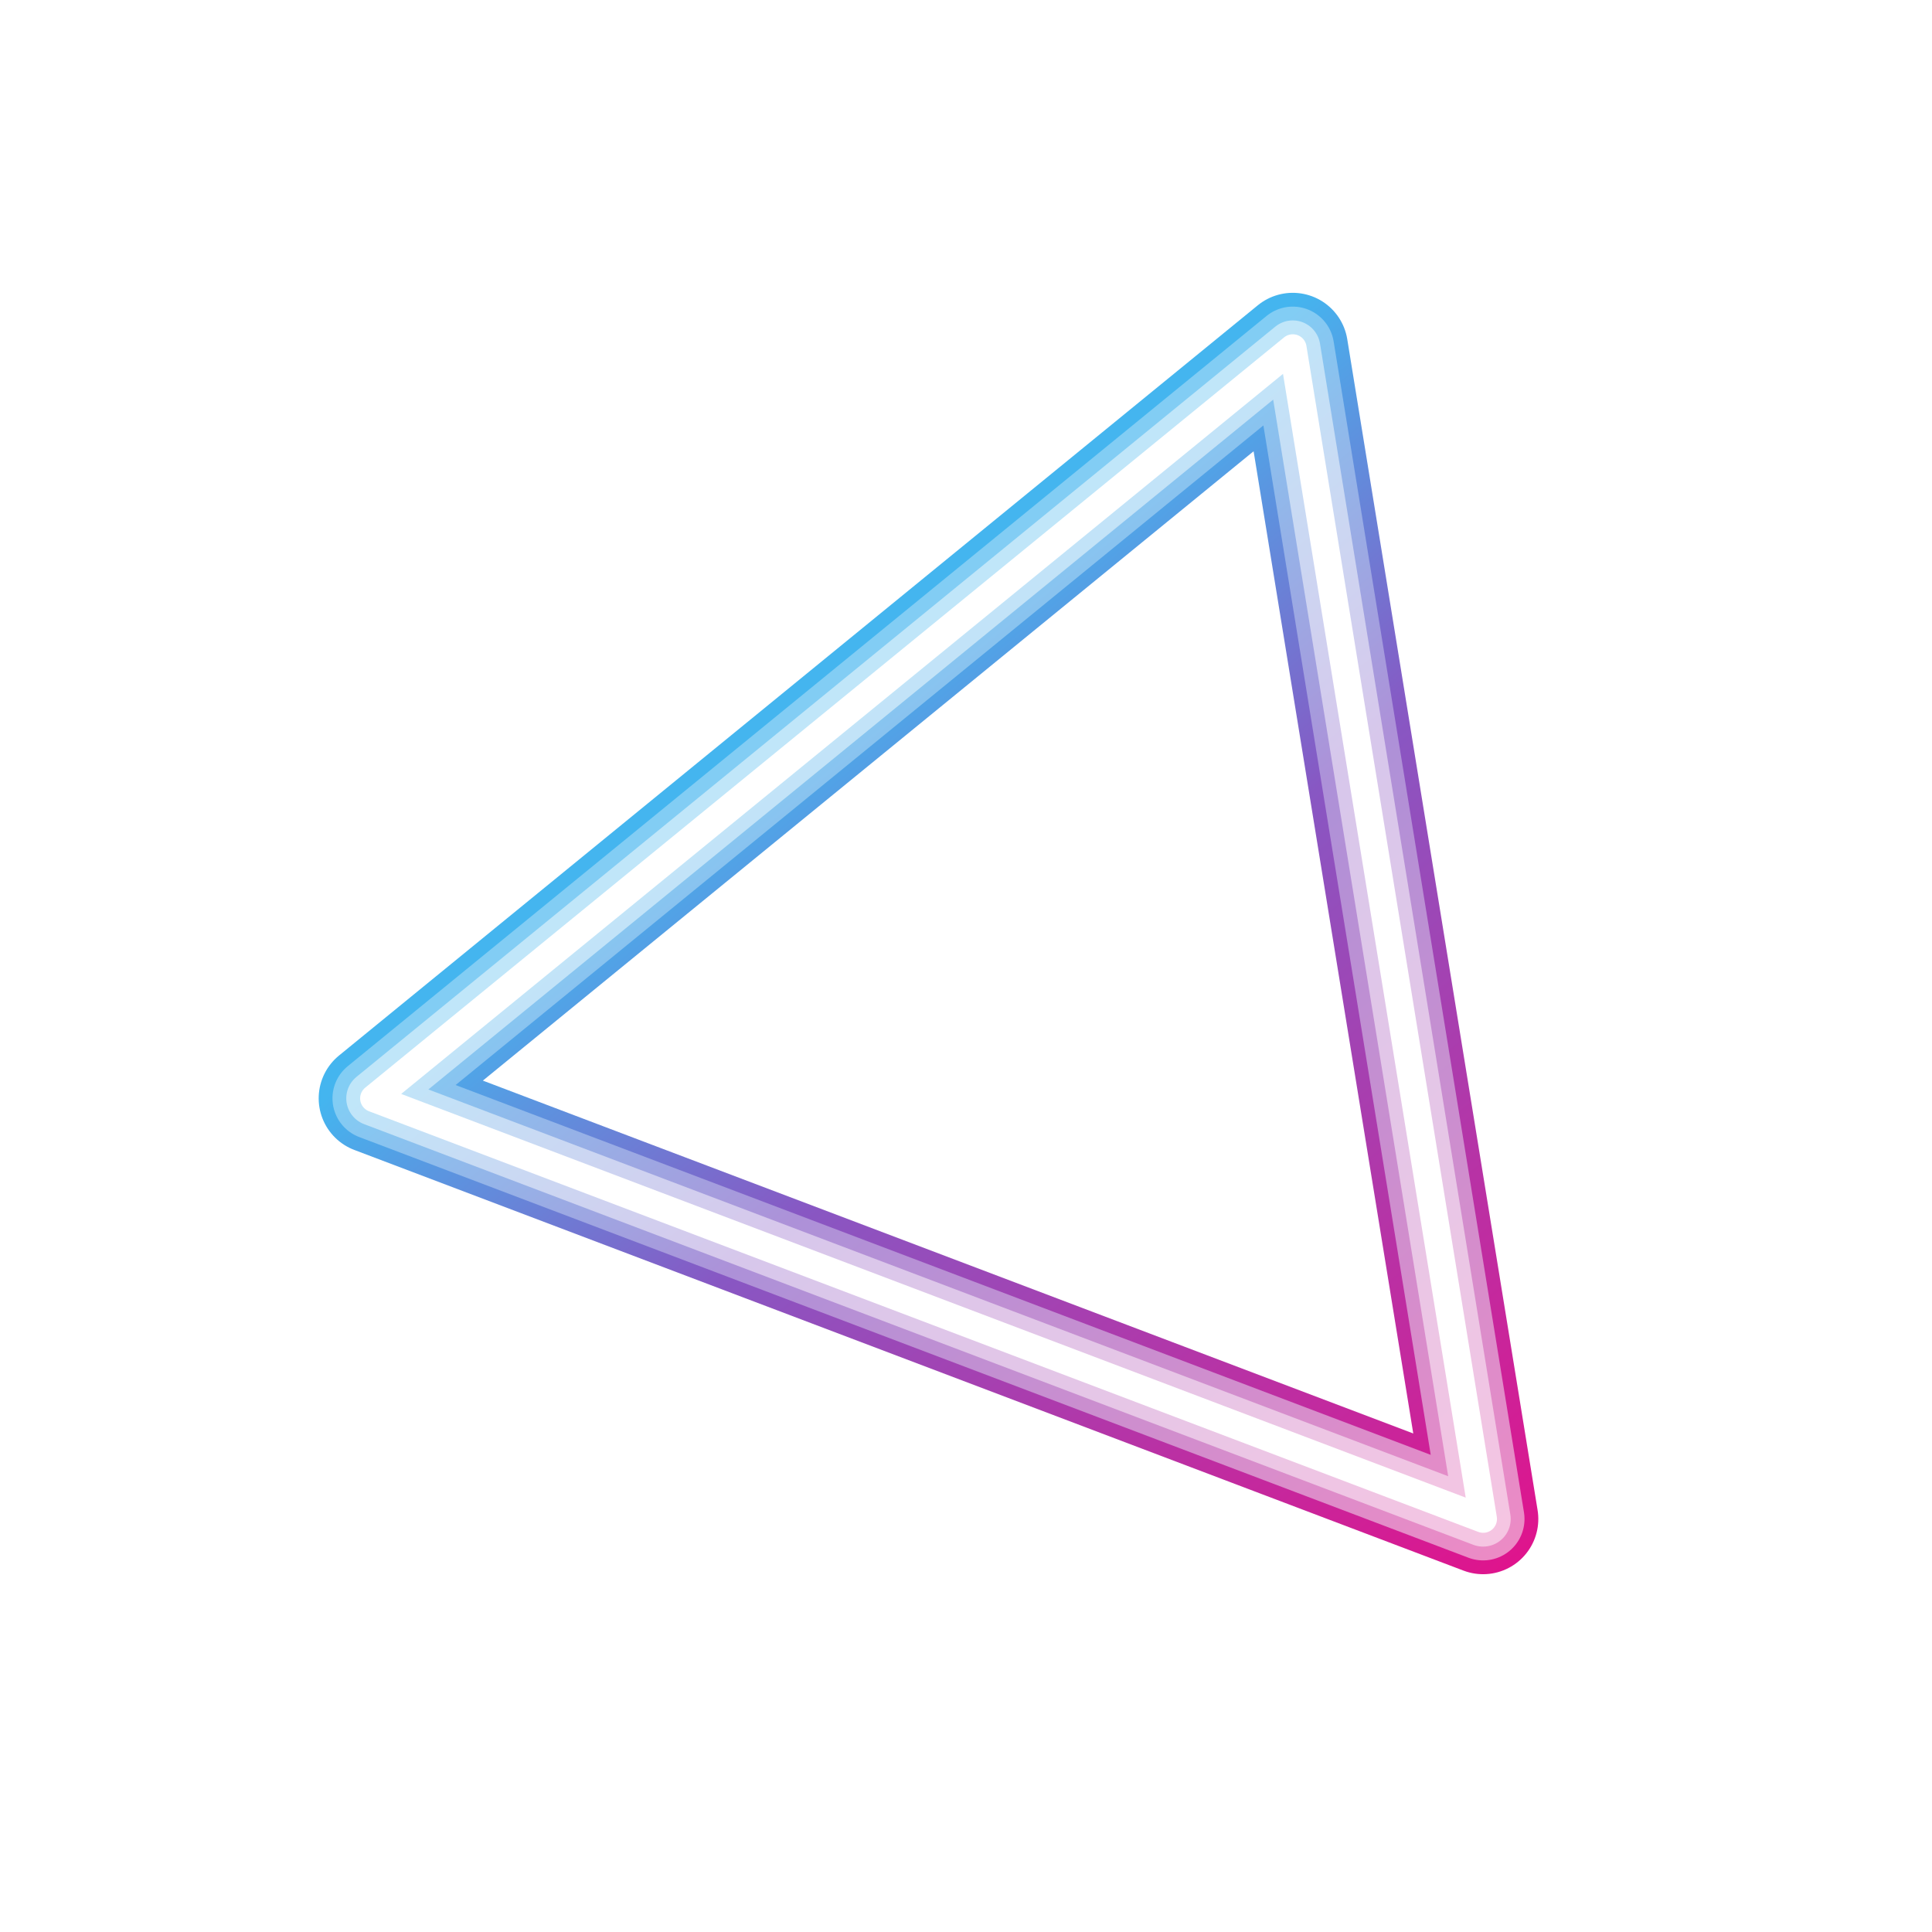 <svg width="350" height="350" version="1.1" viewBox="0 0 350 350" xmlns="http://www.w3.org/2000/svg">
 <defs>
  <linearGradient id="linearGradient1865" x1="-2275.5" x2="-2071.7" y1="584.37" y2="584.37" gradientTransform="translate(2821.5,-436.99)" gradientUnits="userSpaceOnUse">
   <stop stop-color="#e0138c" offset="0"/>
   <stop stop-color="#8857c3" offset=".65"/>
   <stop stop-color="#44b5ef" offset="1"/>
  </linearGradient>
  <linearGradient id="linearGradient1403" x1="-2271.7" x2="-2073.6" y1="318.42" y2="318.42" gradientTransform="translate(2821.5,-171.03)" gradientUnits="userSpaceOnUse">
   <stop stop-color="#ec8bc5" offset="0"/>
   <stop stop-color="#ad91d8" offset=".65"/>
   <stop stop-color="#82cdf4" offset="1"/>
  </linearGradient>
  <linearGradient id="linearGradient5761" x1="-2267.9" x2="-2075.5" y1="52.474" y2="52.474" gradientTransform="translate(2821.5,94.938)" gradientUnits="userSpaceOnUse">
   <stop stop-color="#f5c5e2" offset="0"/>
   <stop stop-color="#d7c7eb" offset=".65"/>
   <stop stop-color="#c0e6f9" offset="1"/>
  </linearGradient>
  <filter id="filter8193" x="-.047" y="-.041" width="1.094" height="1.082" color-interpolation-filters="sRGB">
   <feGaussianBlur stdDeviation="1.569"/>
  </filter>
  <filter id="filter8197" x="-.121" y="-.105" width="1.242" height="1.21" color-interpolation-filters="sRGB">
   <feGaussianBlur stdDeviation="6.275"/>
  </filter>
  <filter id="filter8201" x="-.376" y="-.327" width="1.752" height="1.654" color-interpolation-filters="sRGB">
   <feGaussianBlur stdDeviation="25.1"/>
  </filter>
 </defs>
 <g transform="matrix(-.637 -.771 -.771 .637 738.23 610.32)" fill="none" stroke-linecap="round" stroke-linejoin="round">
  <path d="m744.1 254.87-186.72-106.36h1e-3v-1e-3l185.48-108.52v1e-3z" filter="url(#filter8201)" stroke="url(#linearGradient1865)" stroke-width="20"/>
  <path d="m744.1 254.87-186.72-106.36 1e-3 -1e-3c0.24-0.141 185.24-108.38 185.48-108.52h1e-3v1e-3c1e-3 0.21 1.24 214.88 1.24 214.88" filter="url(#filter8197)" stroke="url(#linearGradient1403)" stroke-width="15px"/>
  <path d="m744.1 254.87-186.72-106.36 1e-3 -1e-3c0.481-0.281 185.36-108.45 185.48-108.52l1e-3 1e-3v2e-3c2e-3 0.418 1.24 214.88 1.24 214.88" filter="url(#filter8193)" stroke="url(#linearGradient5761)" stroke-width="10"/>
  <path d="m744.09 254.87-186.72-106.37 185.48-108.51v0.002z" stroke="#fff" stroke-width="5"/>
 </g>
</svg>
